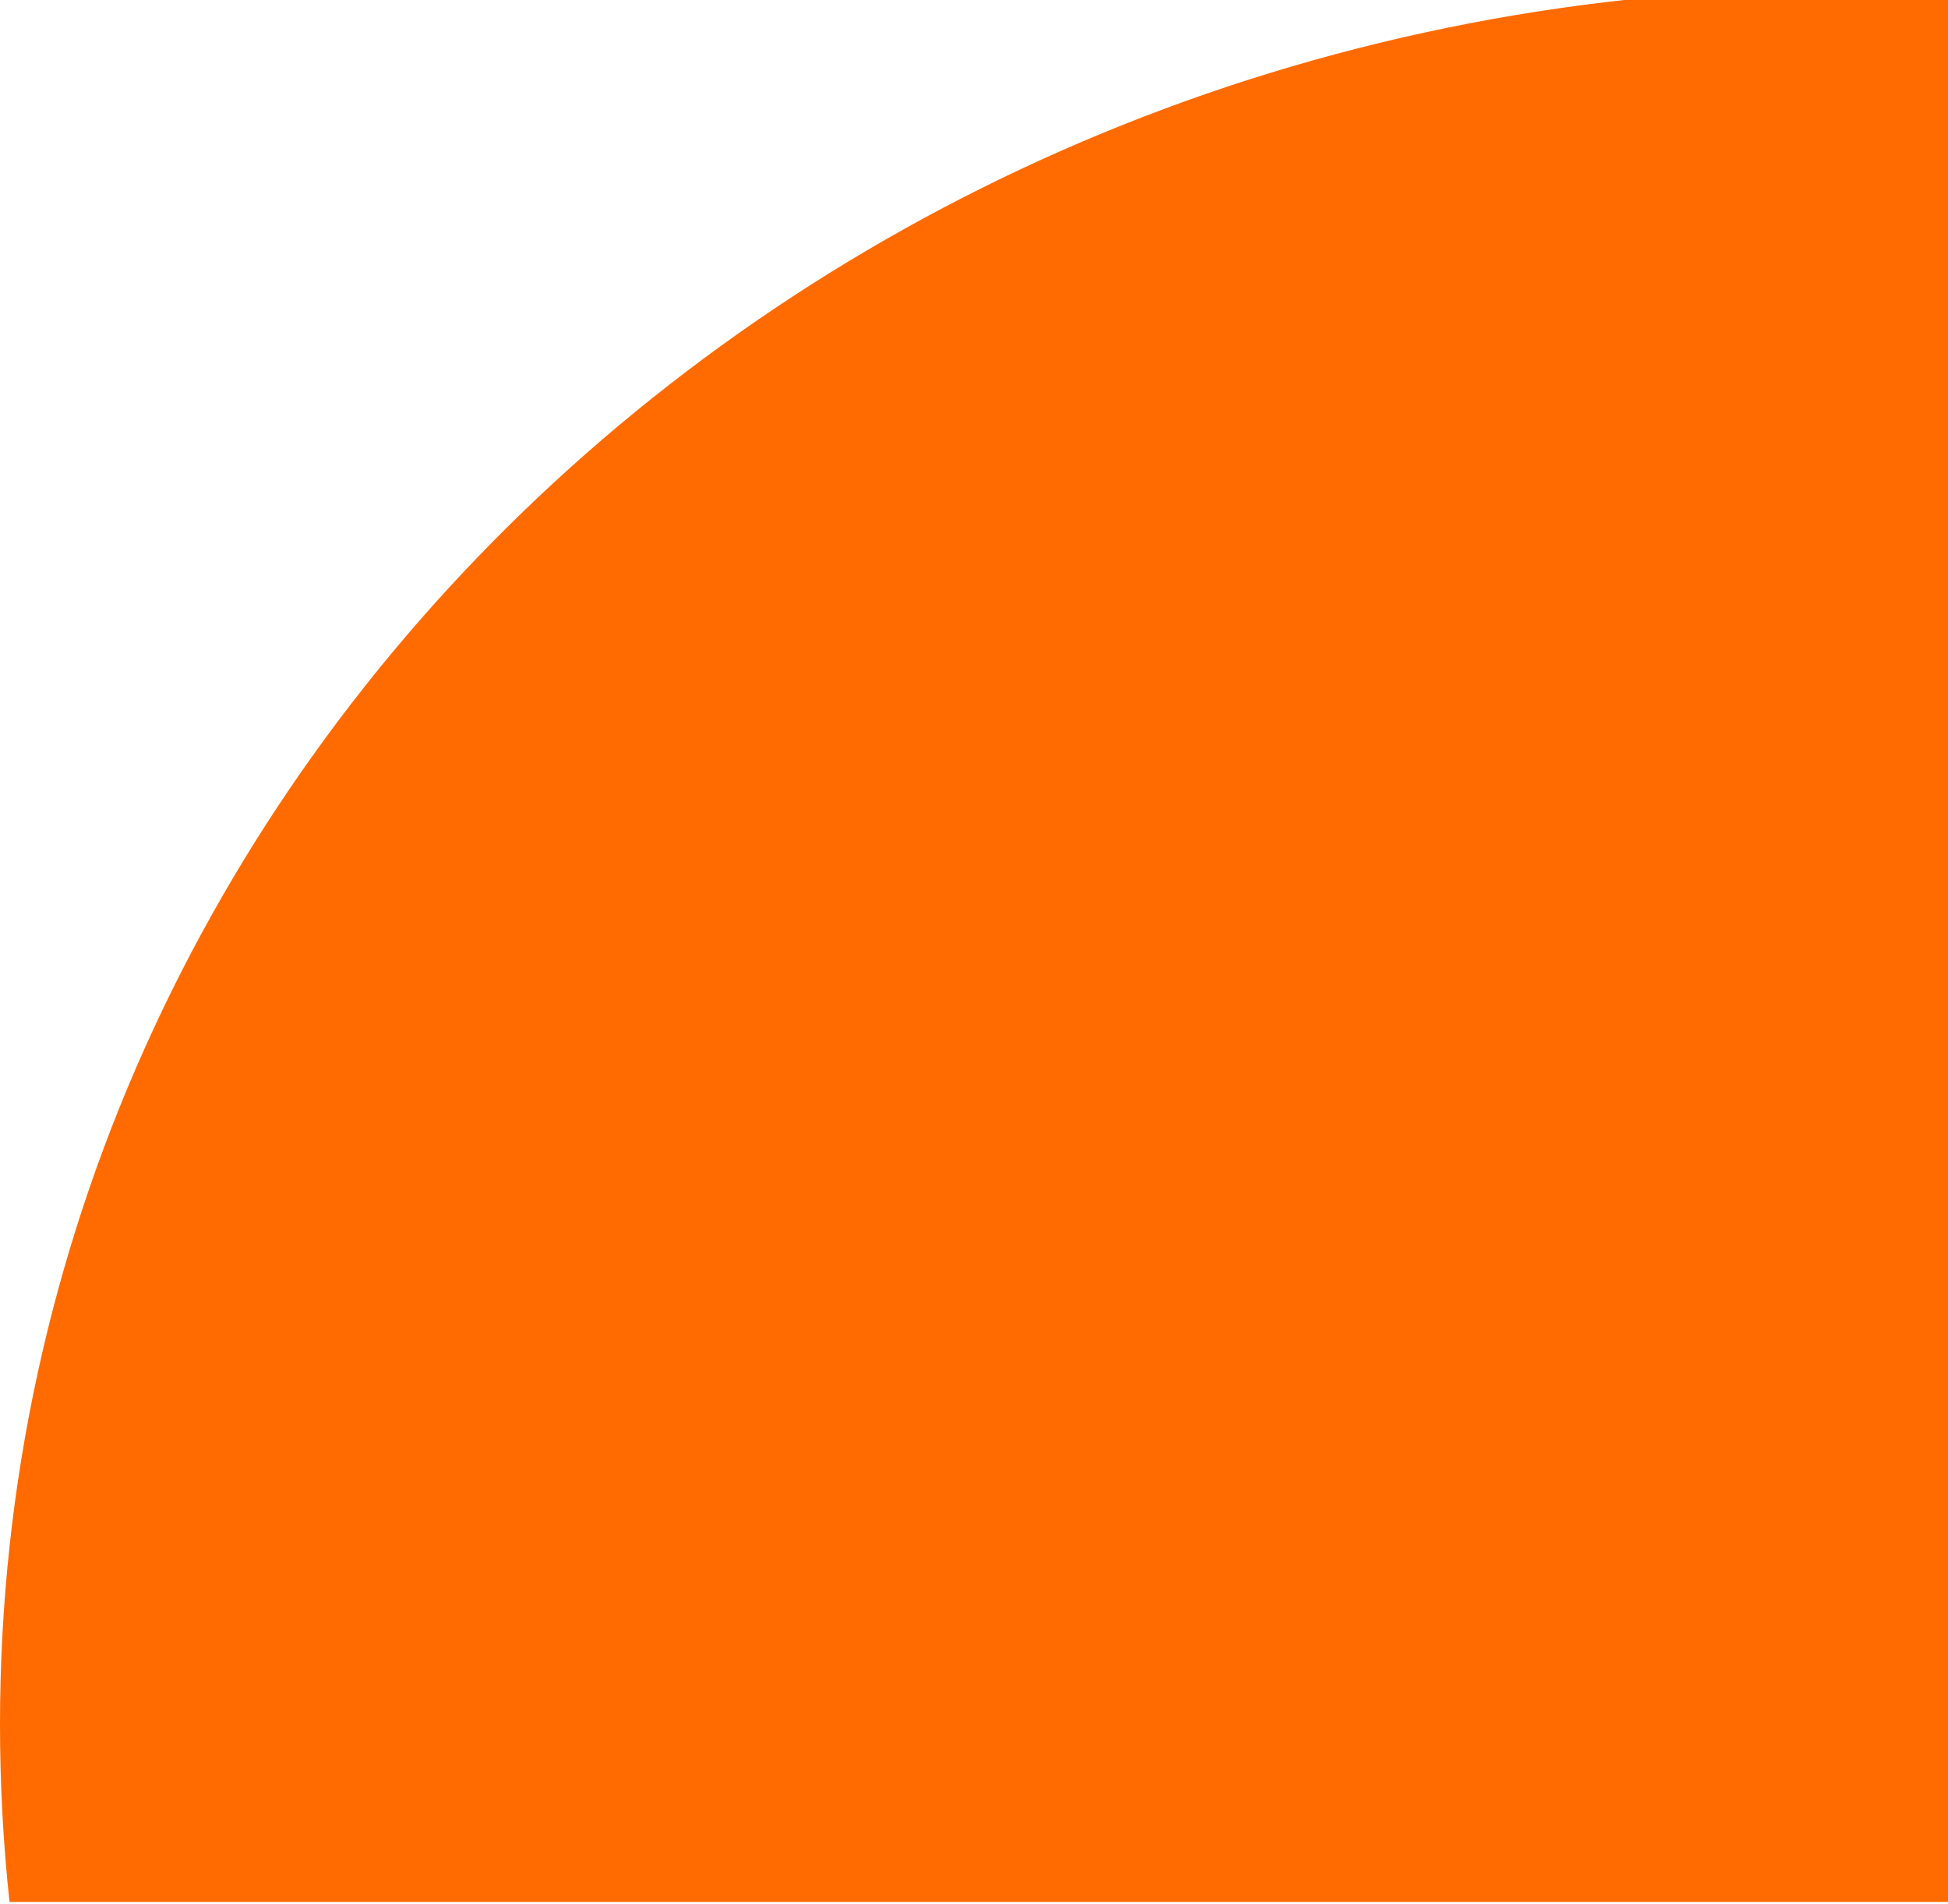 <svg width="831" height="812" viewBox="0 0 831 812" fill="none" xmlns="http://www.w3.org/2000/svg">
<path d="M1569 735.461C1569 326.525 1217.76 -5 784.5 -5C351.242 -5 1.01544e-05 326.525 1.01544e-05 735.461C-0.004 760.742 1.348 786.006 4.052 811.158H1564.95C1567.65 786.006 1569 760.742 1569 735.461Z" fill="#FF6B00"/>
</svg>
